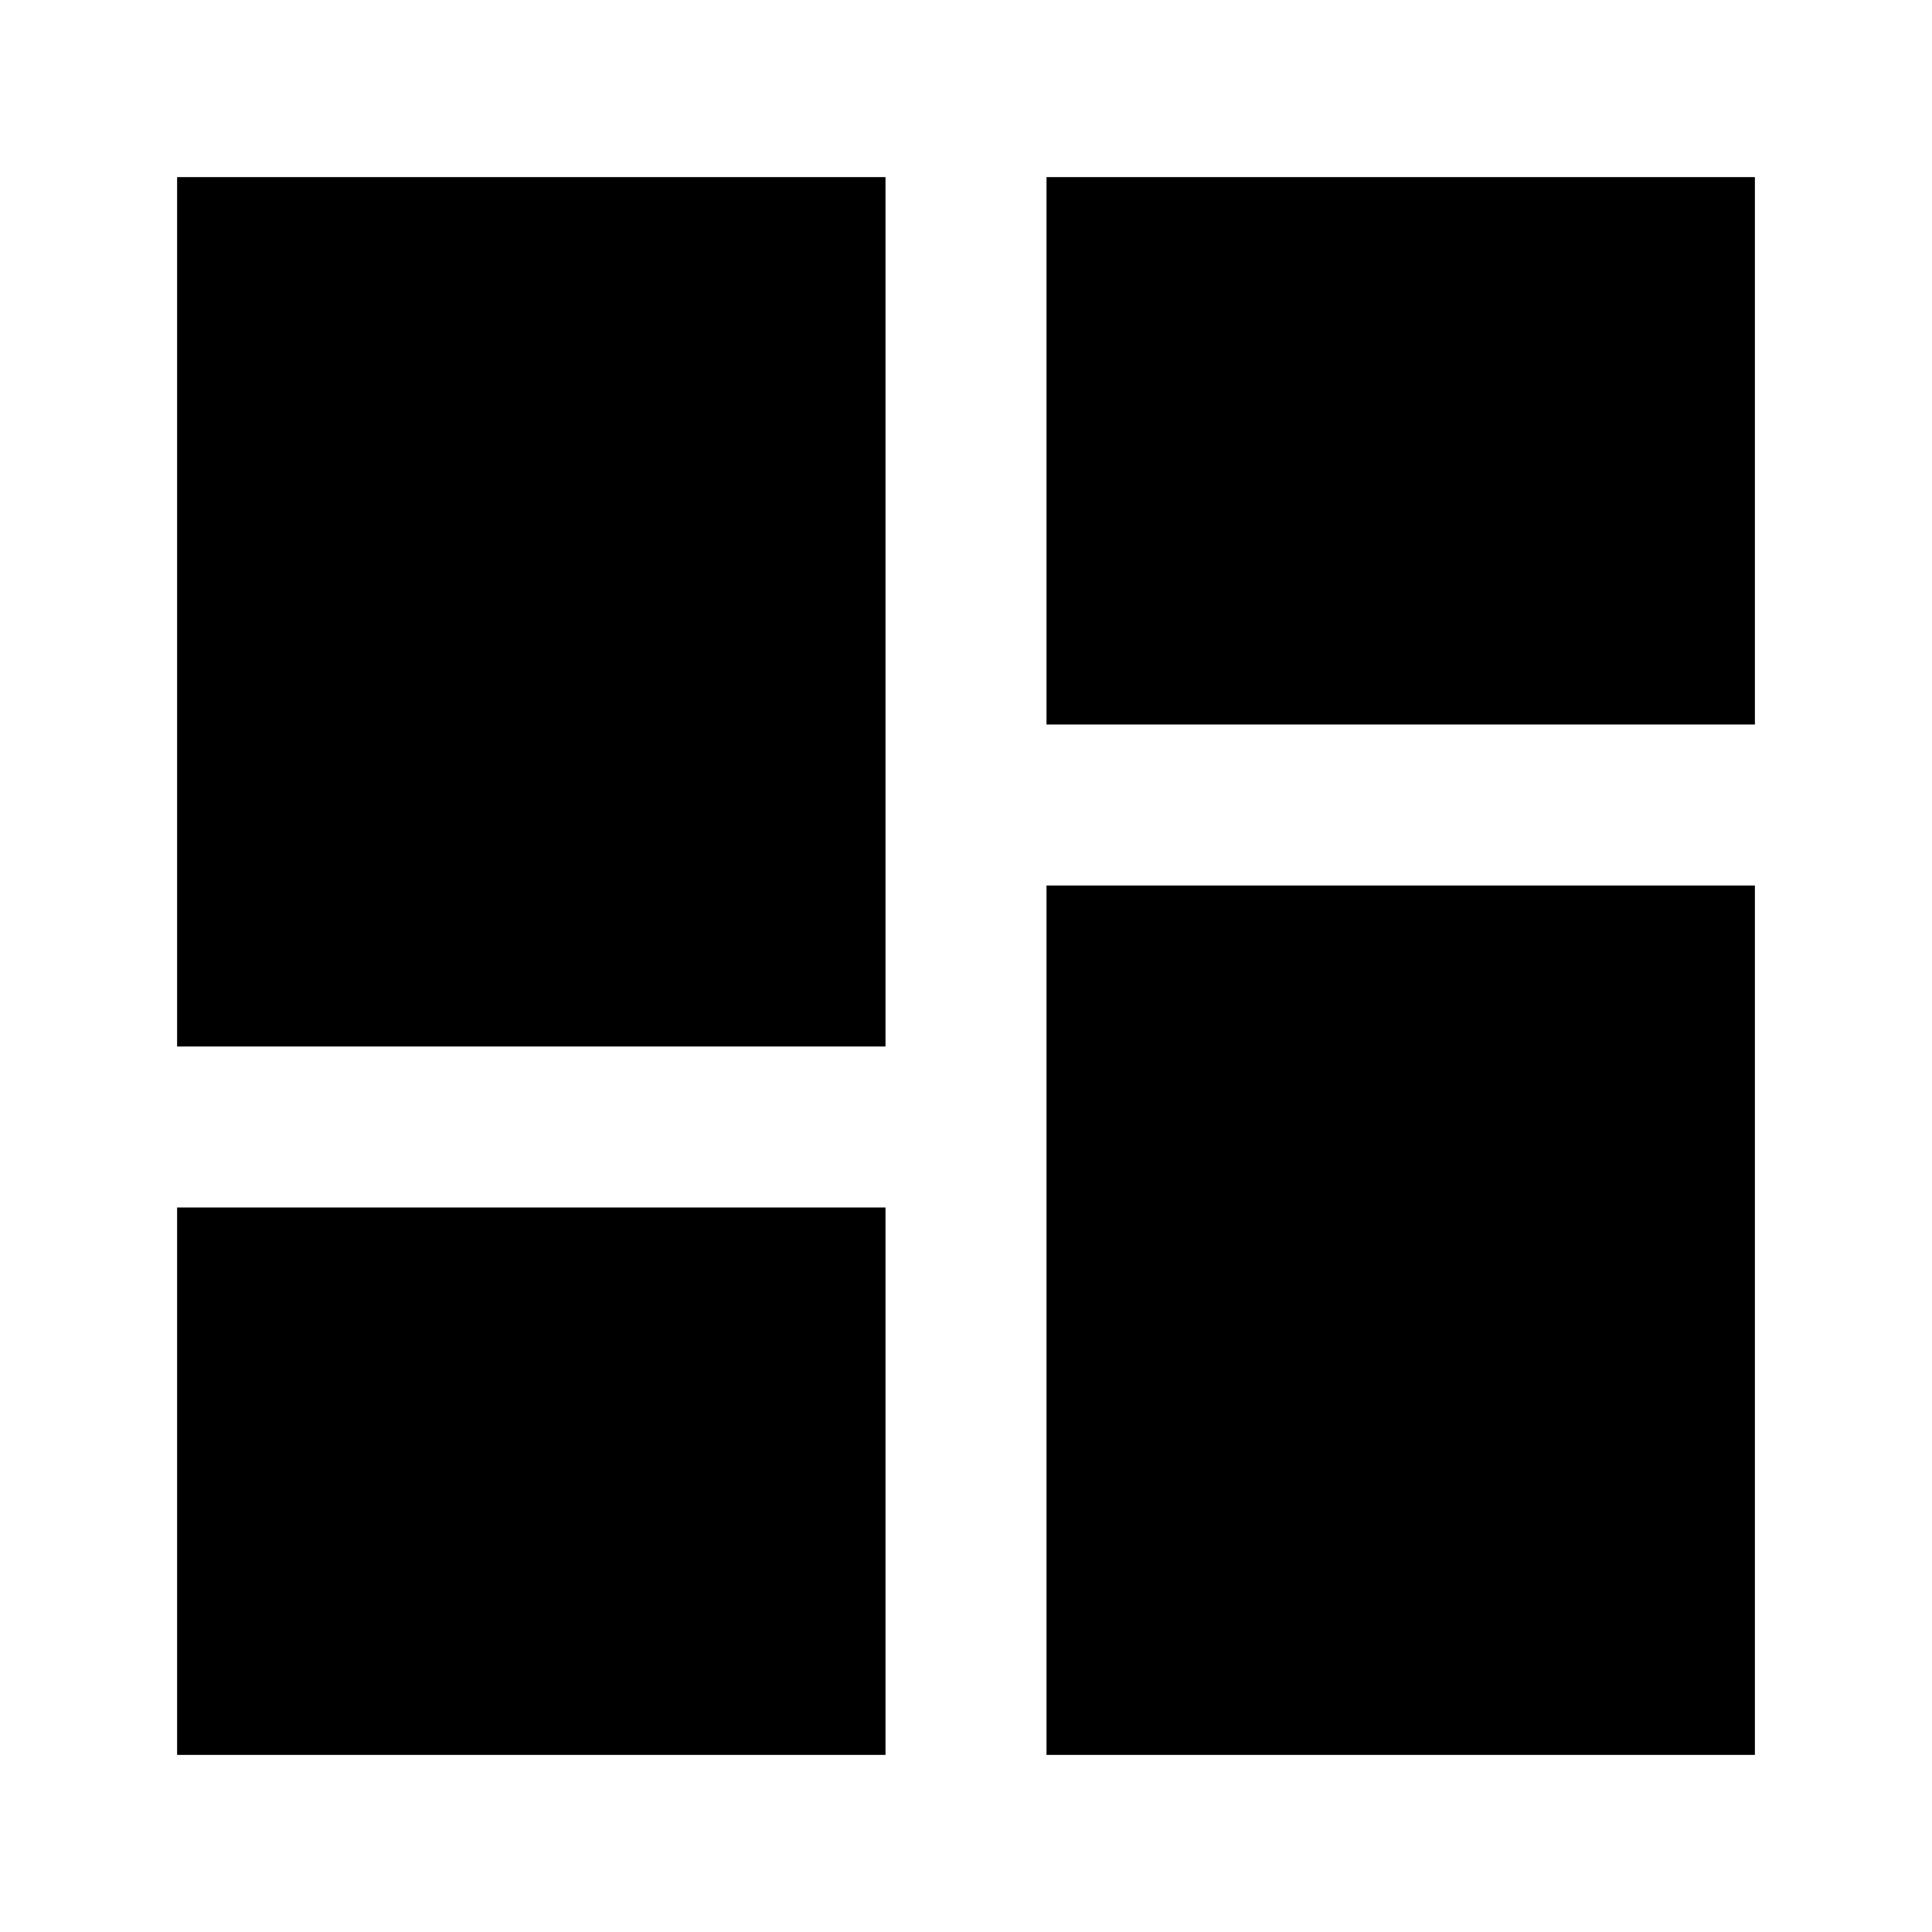 <svg xmlns="http://www.w3.org/2000/svg" height="24" viewBox="0 -960 960 960" width="24"><path d="M88-88v-272h352v272H88Zm432 0v-432h352v432H520ZM88-440v-432h352v432H88Zm432-160v-272h352v272H520Z"/></svg>